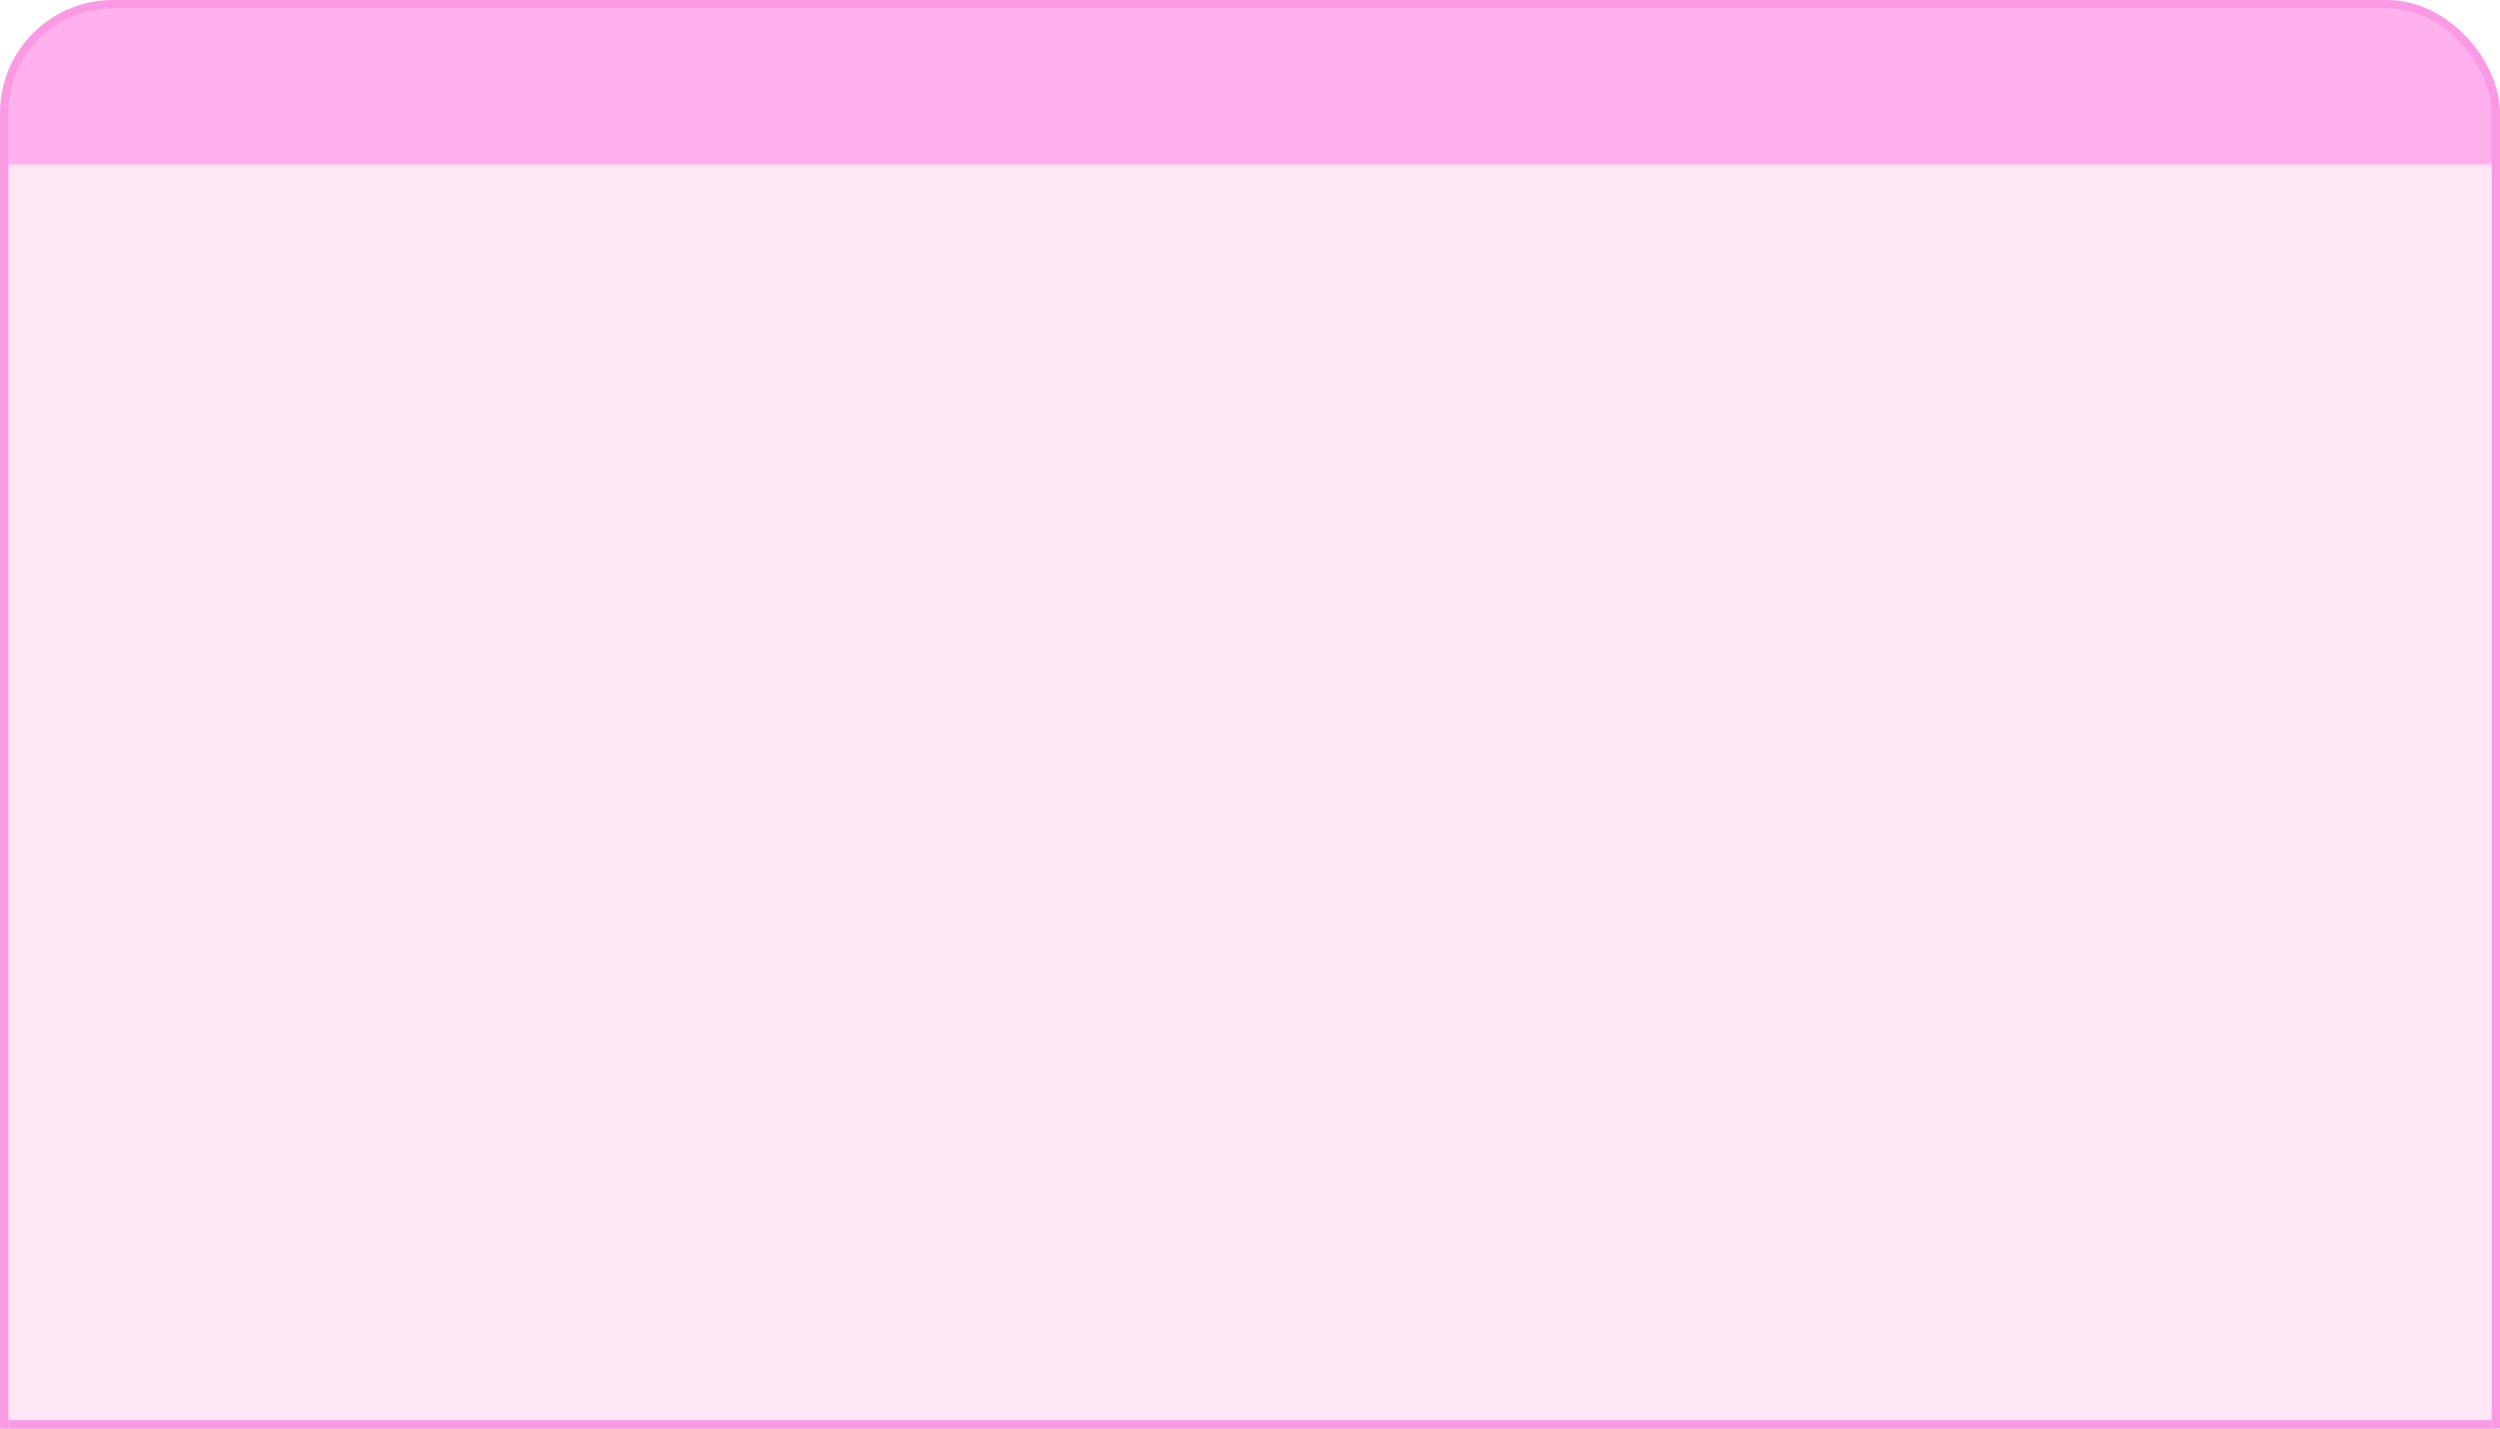 <!--============================================================================
=
= Copyright (c) 2020 Dominus Iniquitatis <zerosaiko@gmail.com>
=
= See LICENSE file for the licensing information
=
=============================================================================-->
<svg xmlns="http://www.w3.org/2000/svg" xmlns:xlink="http://www.w3.org/1999/xlink" version="1.1" width="896" height="512">
    <defs>
        <linearGradient id="borderGradient" x1="50%" y1="0%" x2="50%" y2="100%" gradientUnits="userSpaceOnUse">
            <stop offset="0%" style="stop-color: rgb(250, 153, 228)" />
            <stop offset="100%" style="stop-color: rgb(250, 153, 228)" />
        </linearGradient>
        <pattern id="background" x="0" y="0" width="896" height="512" patternUnits="userSpaceOnUse">
            <rect width="896" height="512" fill="rgb(255, 230, 244)" />
            <rect width="896" height="59" fill="rgb(255, 176, 237)" />
        </pattern>
    </defs>
    <g fill="url(#background)" stroke="url(#borderGradient)" stroke-width="3">
        <rect x="1.5" y="1.5" width="893" height="582" rx="39" />
        <line x1="3" y1="510.5" x2="893" y2="510.5" />
    </g>
</svg>
